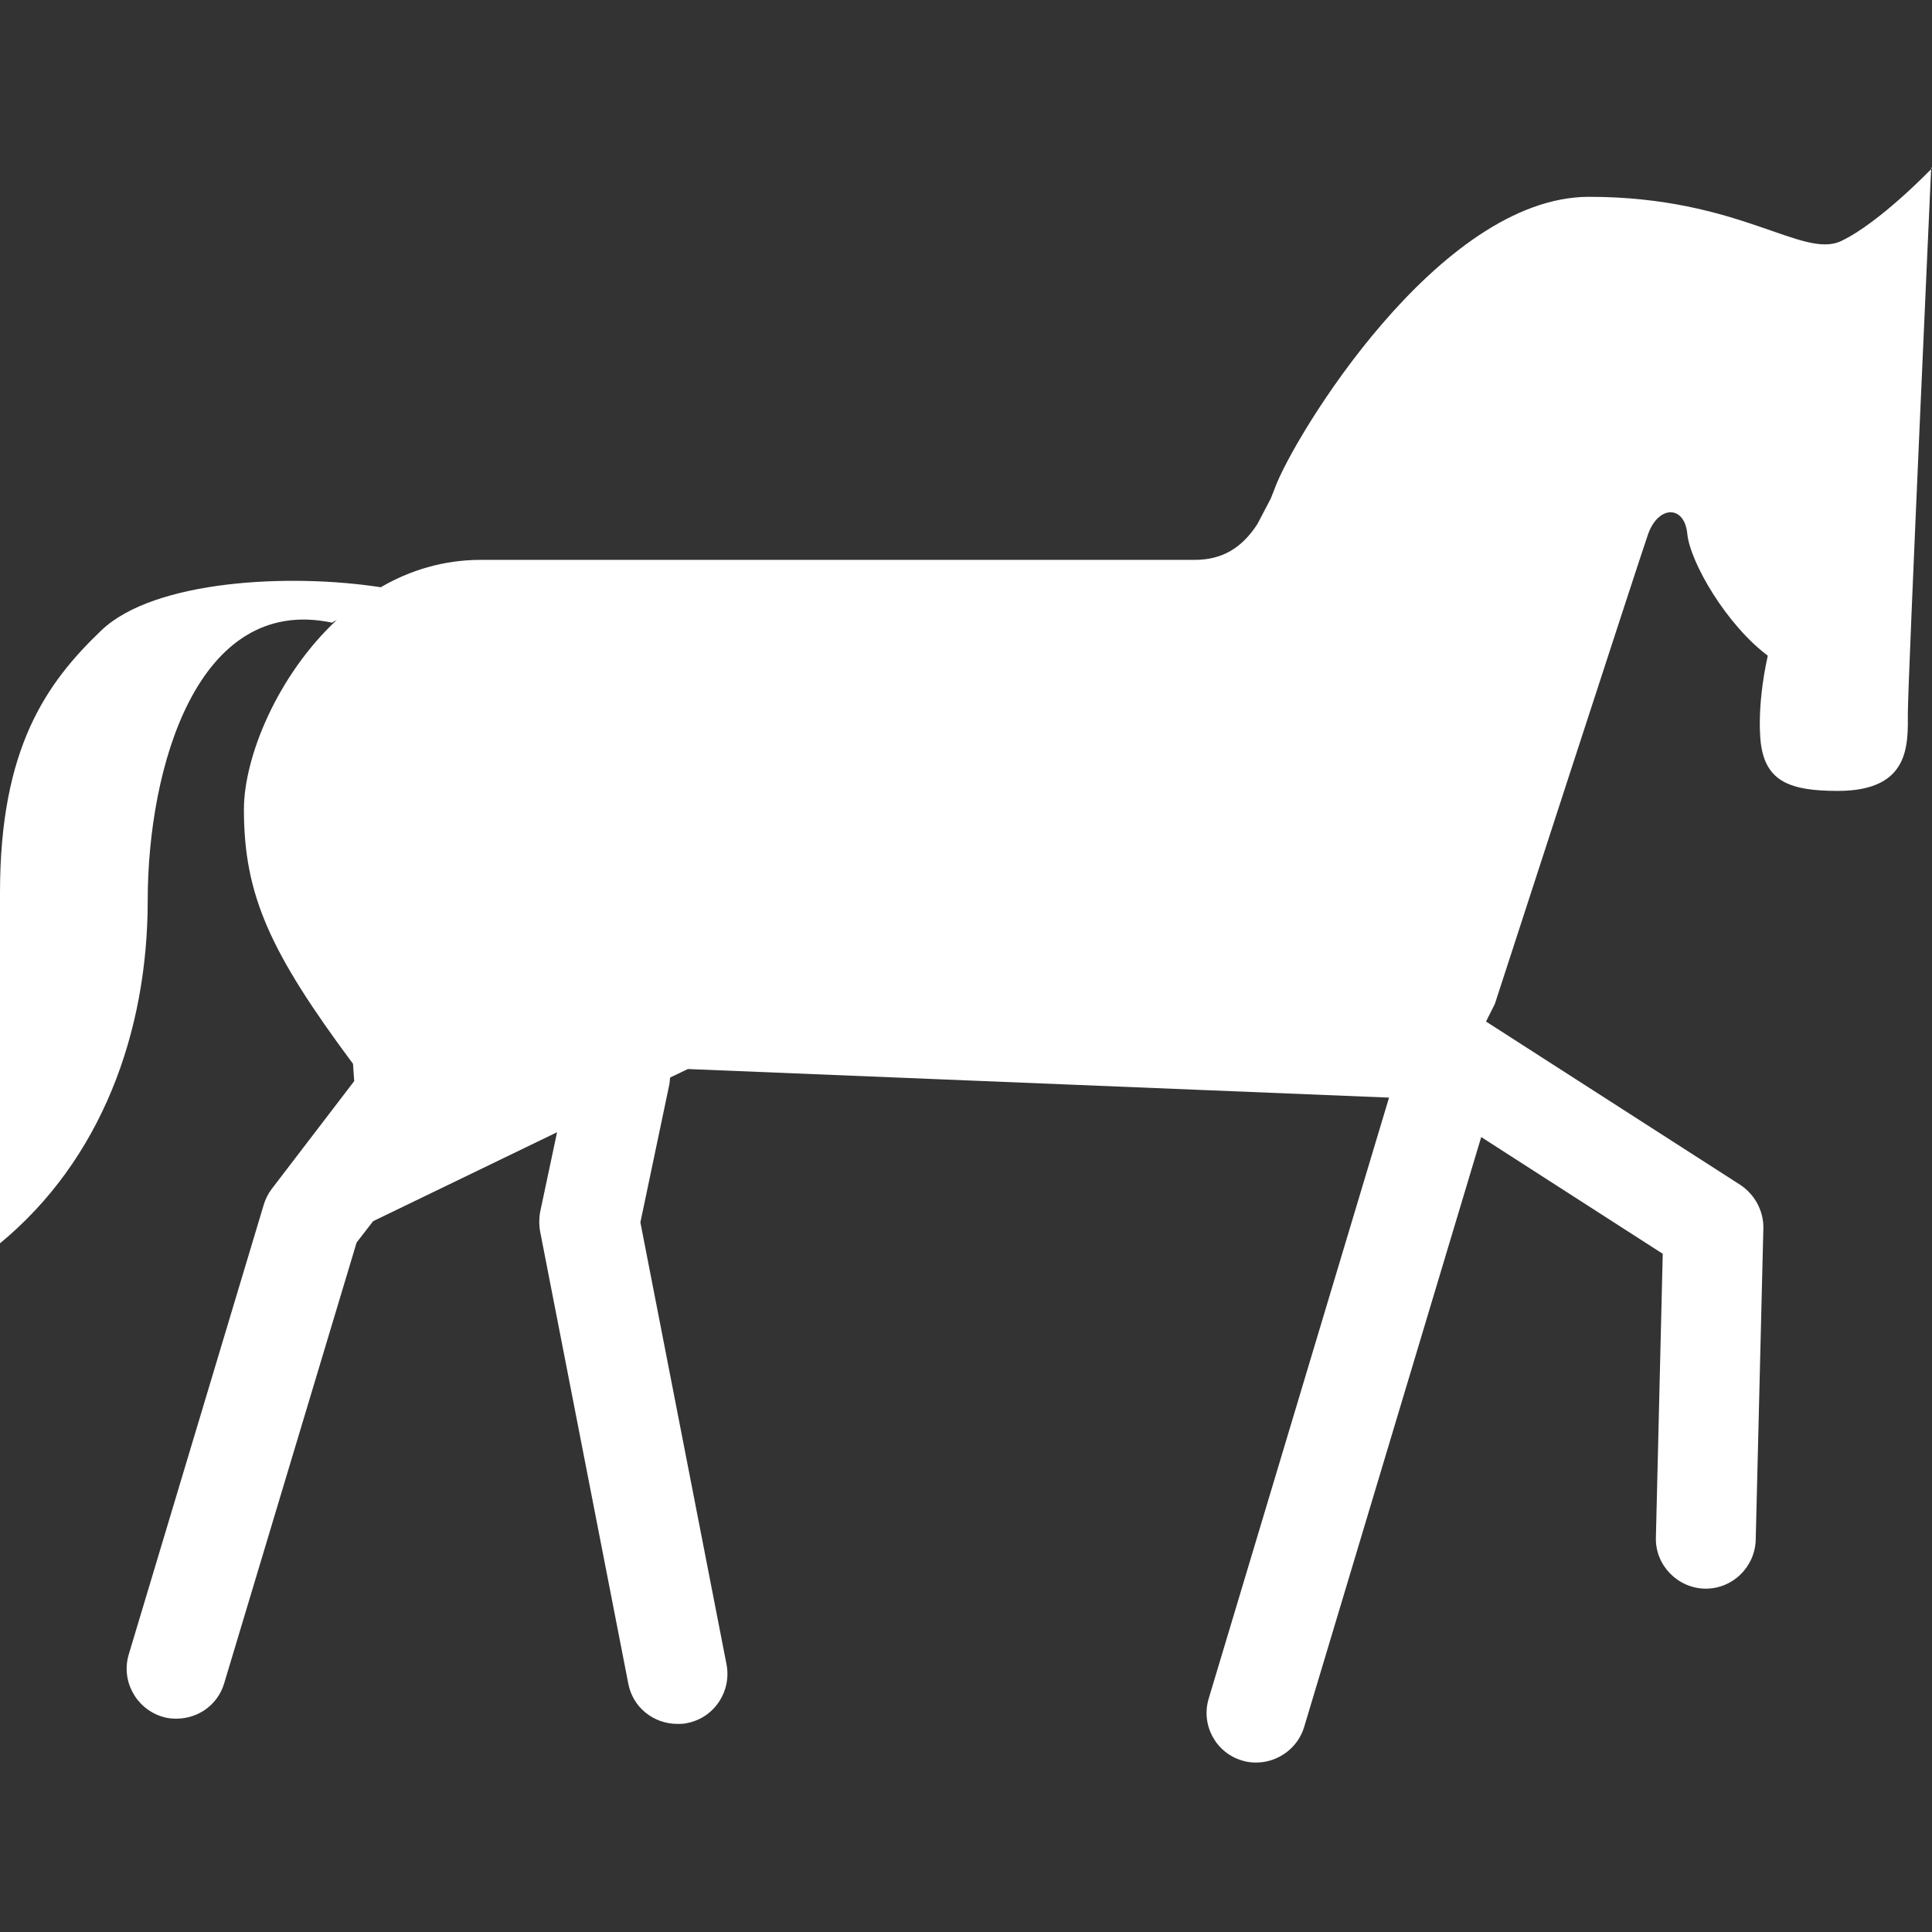 <?xml version="1.0" encoding="UTF-8"?><svg id="Icons" xmlns="http://www.w3.org/2000/svg" viewBox="0 0 48 48"><rect x="0" y="0" width="48" height="48" fill="#333333" stroke="none"/><defs><style>.cls-1{fill:#fff;}</style></defs><path class="cls-1" d="m48,4.18s-1.29,1.35-2.26,1.81c-.97.45-2.51-1.1-6.26-1.1s-7.35,6-7.8,7.22c-.04.1-.07.19-.11.28l-.33.63c-.39.6-.88.89-1.56.89h-1.31s-14.73,0-14.73,0h0s-1.7,0-1.7,0c-.92,0-1.76.26-2.48.68-2.26-.35-5.63-.18-6.94,1.07C1.16,16.96,0,18.57,0,22.18v8.71c2.51-2.07,3.67-5.23,3.67-8.52s1.23-7.61,4.58-6.9l.12-.07c-1.48,1.38-2.31,3.41-2.31,4.71,0,2.13.65,3.55,2.71,6.32l.03.43-2.05,2.68c-.09.12-.16.26-.2.4l-3.35,11.16c-.2.66.18,1.35.83,1.55.12.04.24.05.35.05.54,0,1.03-.34,1.19-.88l3.29-10.95.41-.53,4.57-2.21-.42,1.98c-.03.16-.03.33,0,.49l2.19,11.23c.11.59.63,1,1.22,1,.08,0,.16,0,.24-.02.67-.13,1.11-.78.98-1.46l-2.14-10.98.72-3.43c.01-.05.01-.12.02-.17l.44-.21,17.42.71-4.48,14.93c-.2.66.18,1.35.83,1.54.12.04.24.05.35.05.53,0,1.03-.35,1.19-.88l4.4-14.66,4.51,2.9-.17,7.05c-.02.68.53,1.25,1.21,1.27h.03c.67,0,1.22-.54,1.24-1.21l.19-7.74c.01-.43-.21-.84-.57-1.08l-6.32-4.06.22-.44s3.71-11.42,3.81-11.68c.26-.71.9-.71.97,0,.07.71.97,2.26,2,3.03-.3,1.36-.17,2.2-.17,2.2.13.93.73,1.16,1.91,1.16,1.81,0,1.74-1.16,1.74-1.94s.58-13.55.58-13.55Z"/></svg>